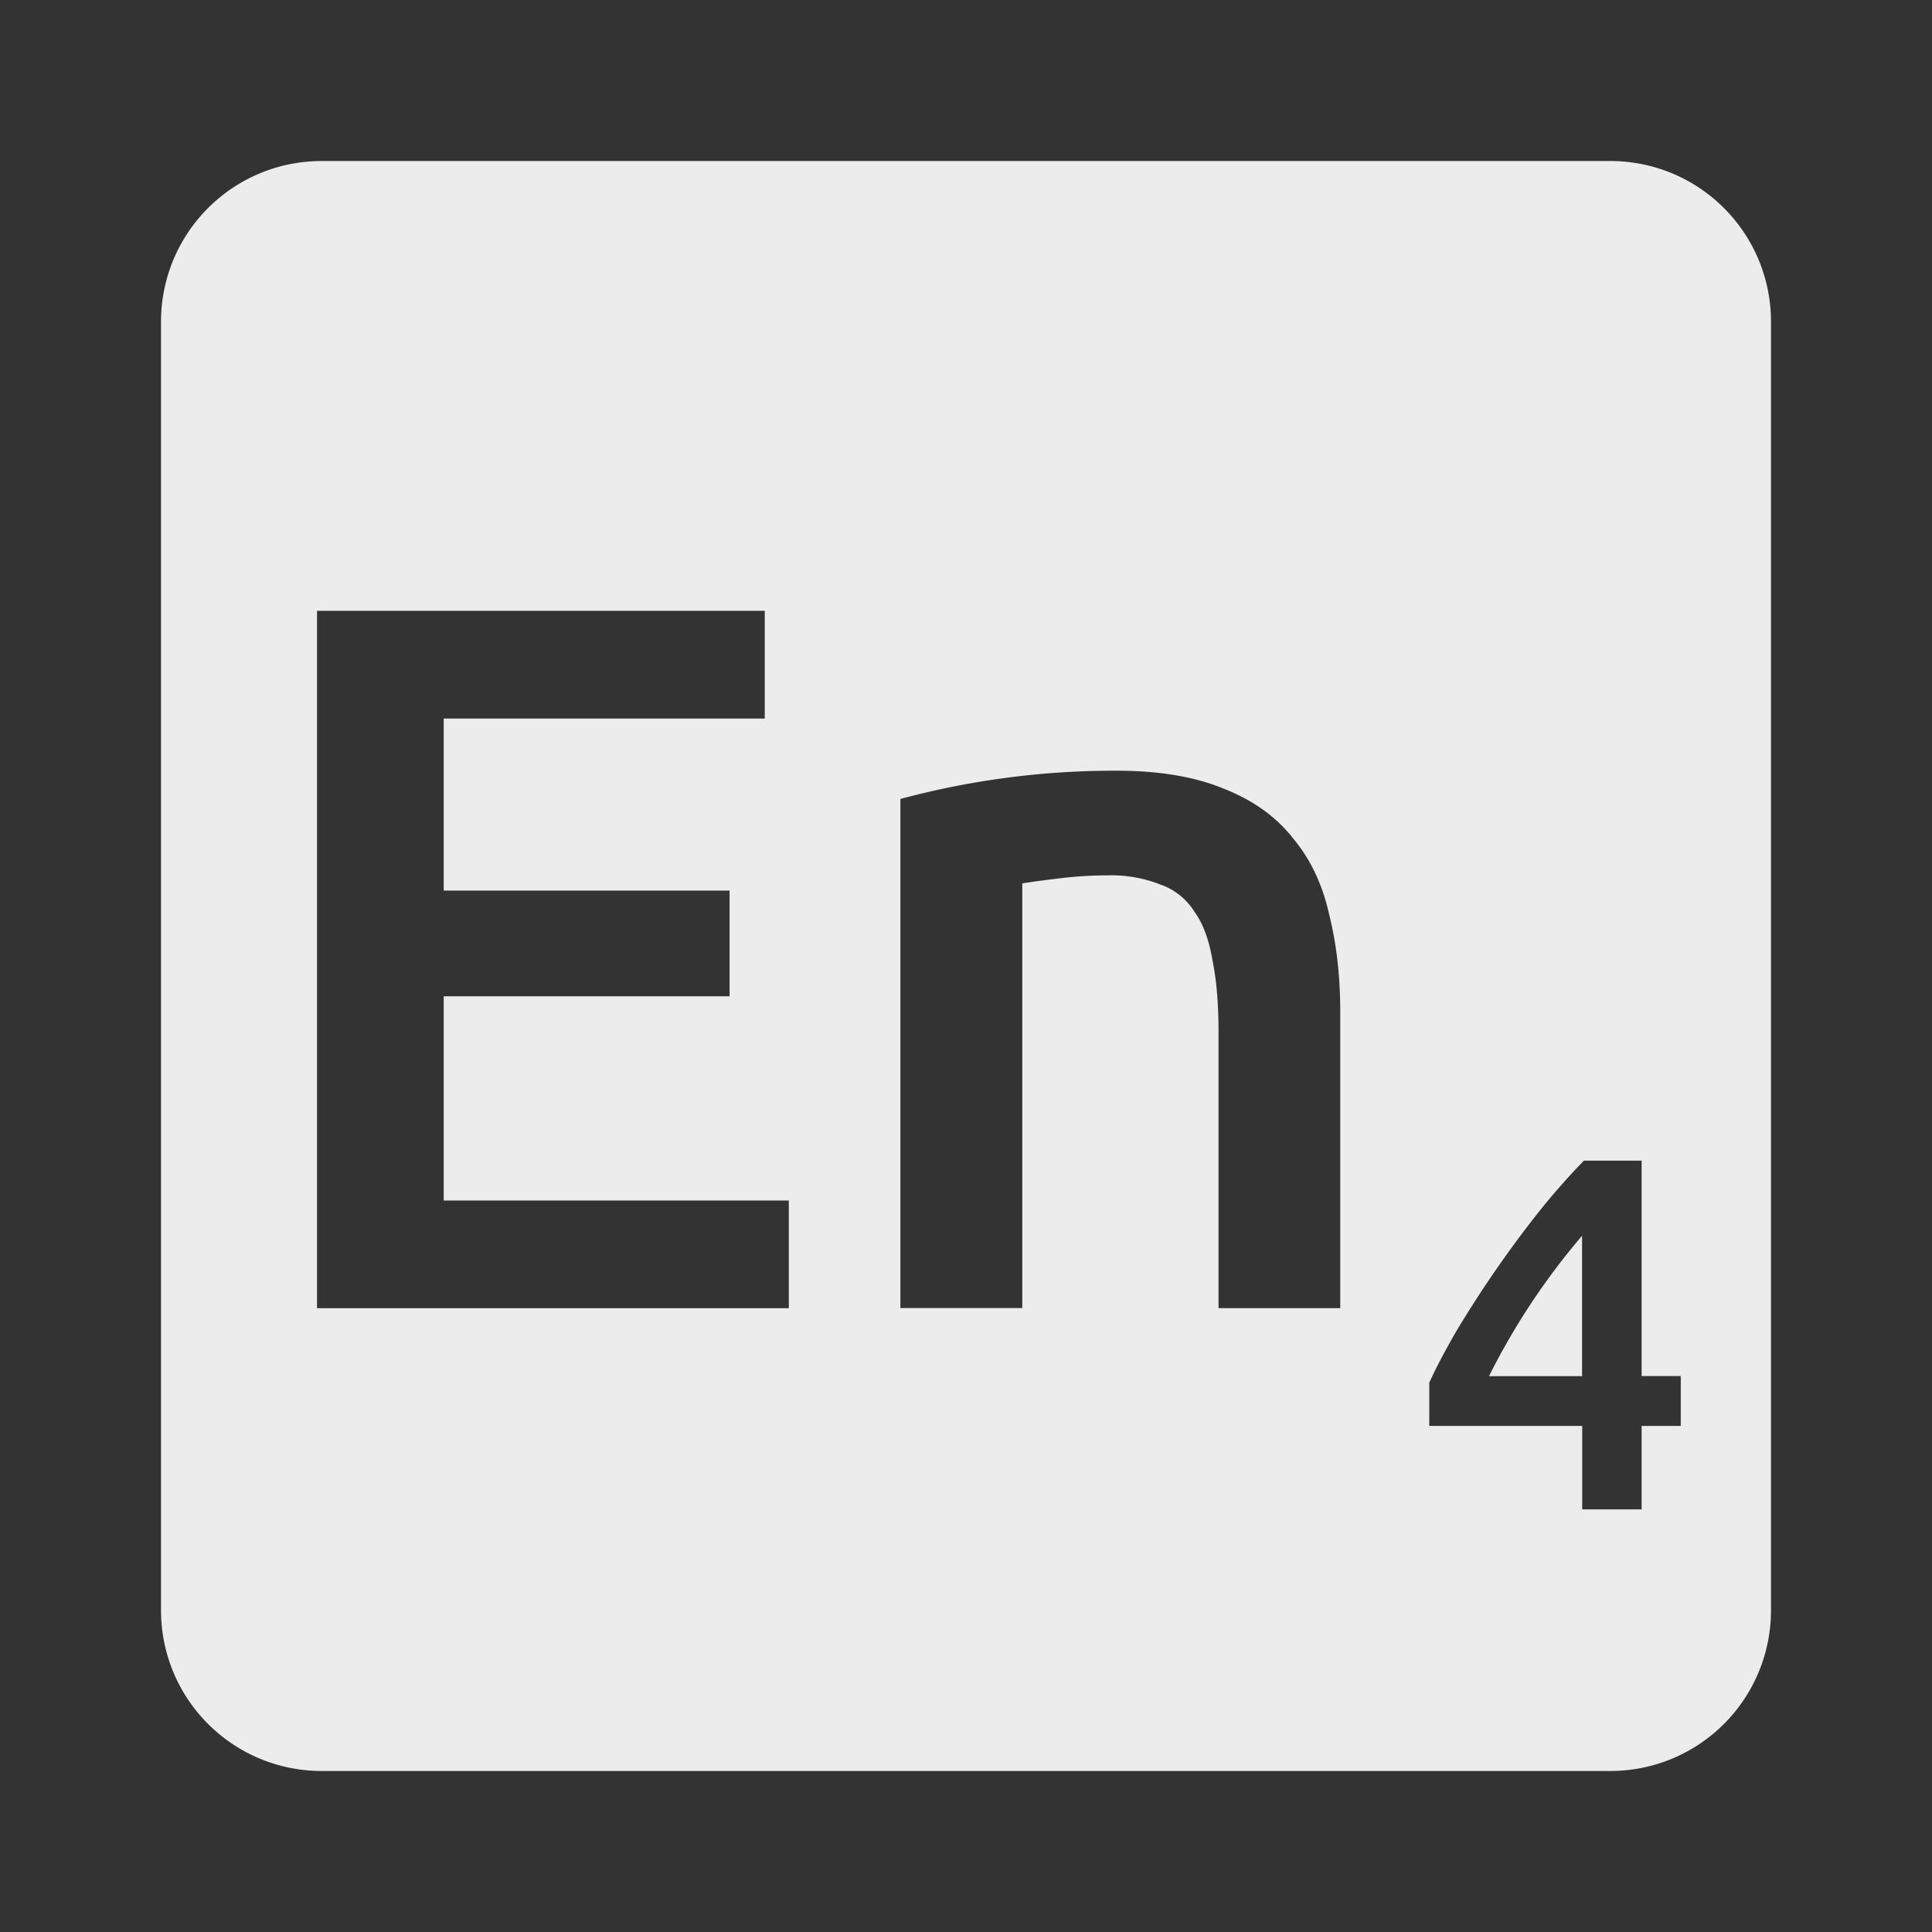 <svg viewBox="0 0 24 24" xmlns="http://www.w3.org/2000/svg"><rect x="0" y="0" width="24" height="24" fill="#333333" stroke="none"/><path d="M4 2c-1.108 0-2 .892-2 2v16c0 1.108.892 2 2 2h16c1.108 0 2-.892 2-2V4c0-1.108-.892-2-2-2H4zm-.063 5.588H9.5v1.338H5.512v2.137h3.551v1.313H5.512v2.537h4.287v1.338H3.938V7.589zm9.936 1.986c.533 0 .98.077 1.338.227.358.142.641.345.85.611.217.258.368.576.451.951.092.367.137.769.137 1.211v3.676h-1.512v-3.438c0-.35-.026-.645-.076-.887-.042-.25-.116-.452-.225-.602a.813.813 0 0 0-.424-.336 1.653 1.653 0 0 0-.65-.113 5.04 5.04 0 0 0-.6.037c-.208.025-.363.046-.463.063v5.275h-1.514V9.925a10.23 10.23 0 0 1 2.688-.351zm5.801 4.844h.719v2.676h.486v.619h-.486v1.037h-.738v-1.037h-1.9v-.537c.083-.183.195-.395.332-.633a14.007 14.007 0 0 1 1.012-1.468 8.58 8.58 0 0 1 .576-.656zm-.02.932a8.61 8.61 0 0 0-1.157 1.745h1.156v-1.744z" fill="#ececec"/></svg>